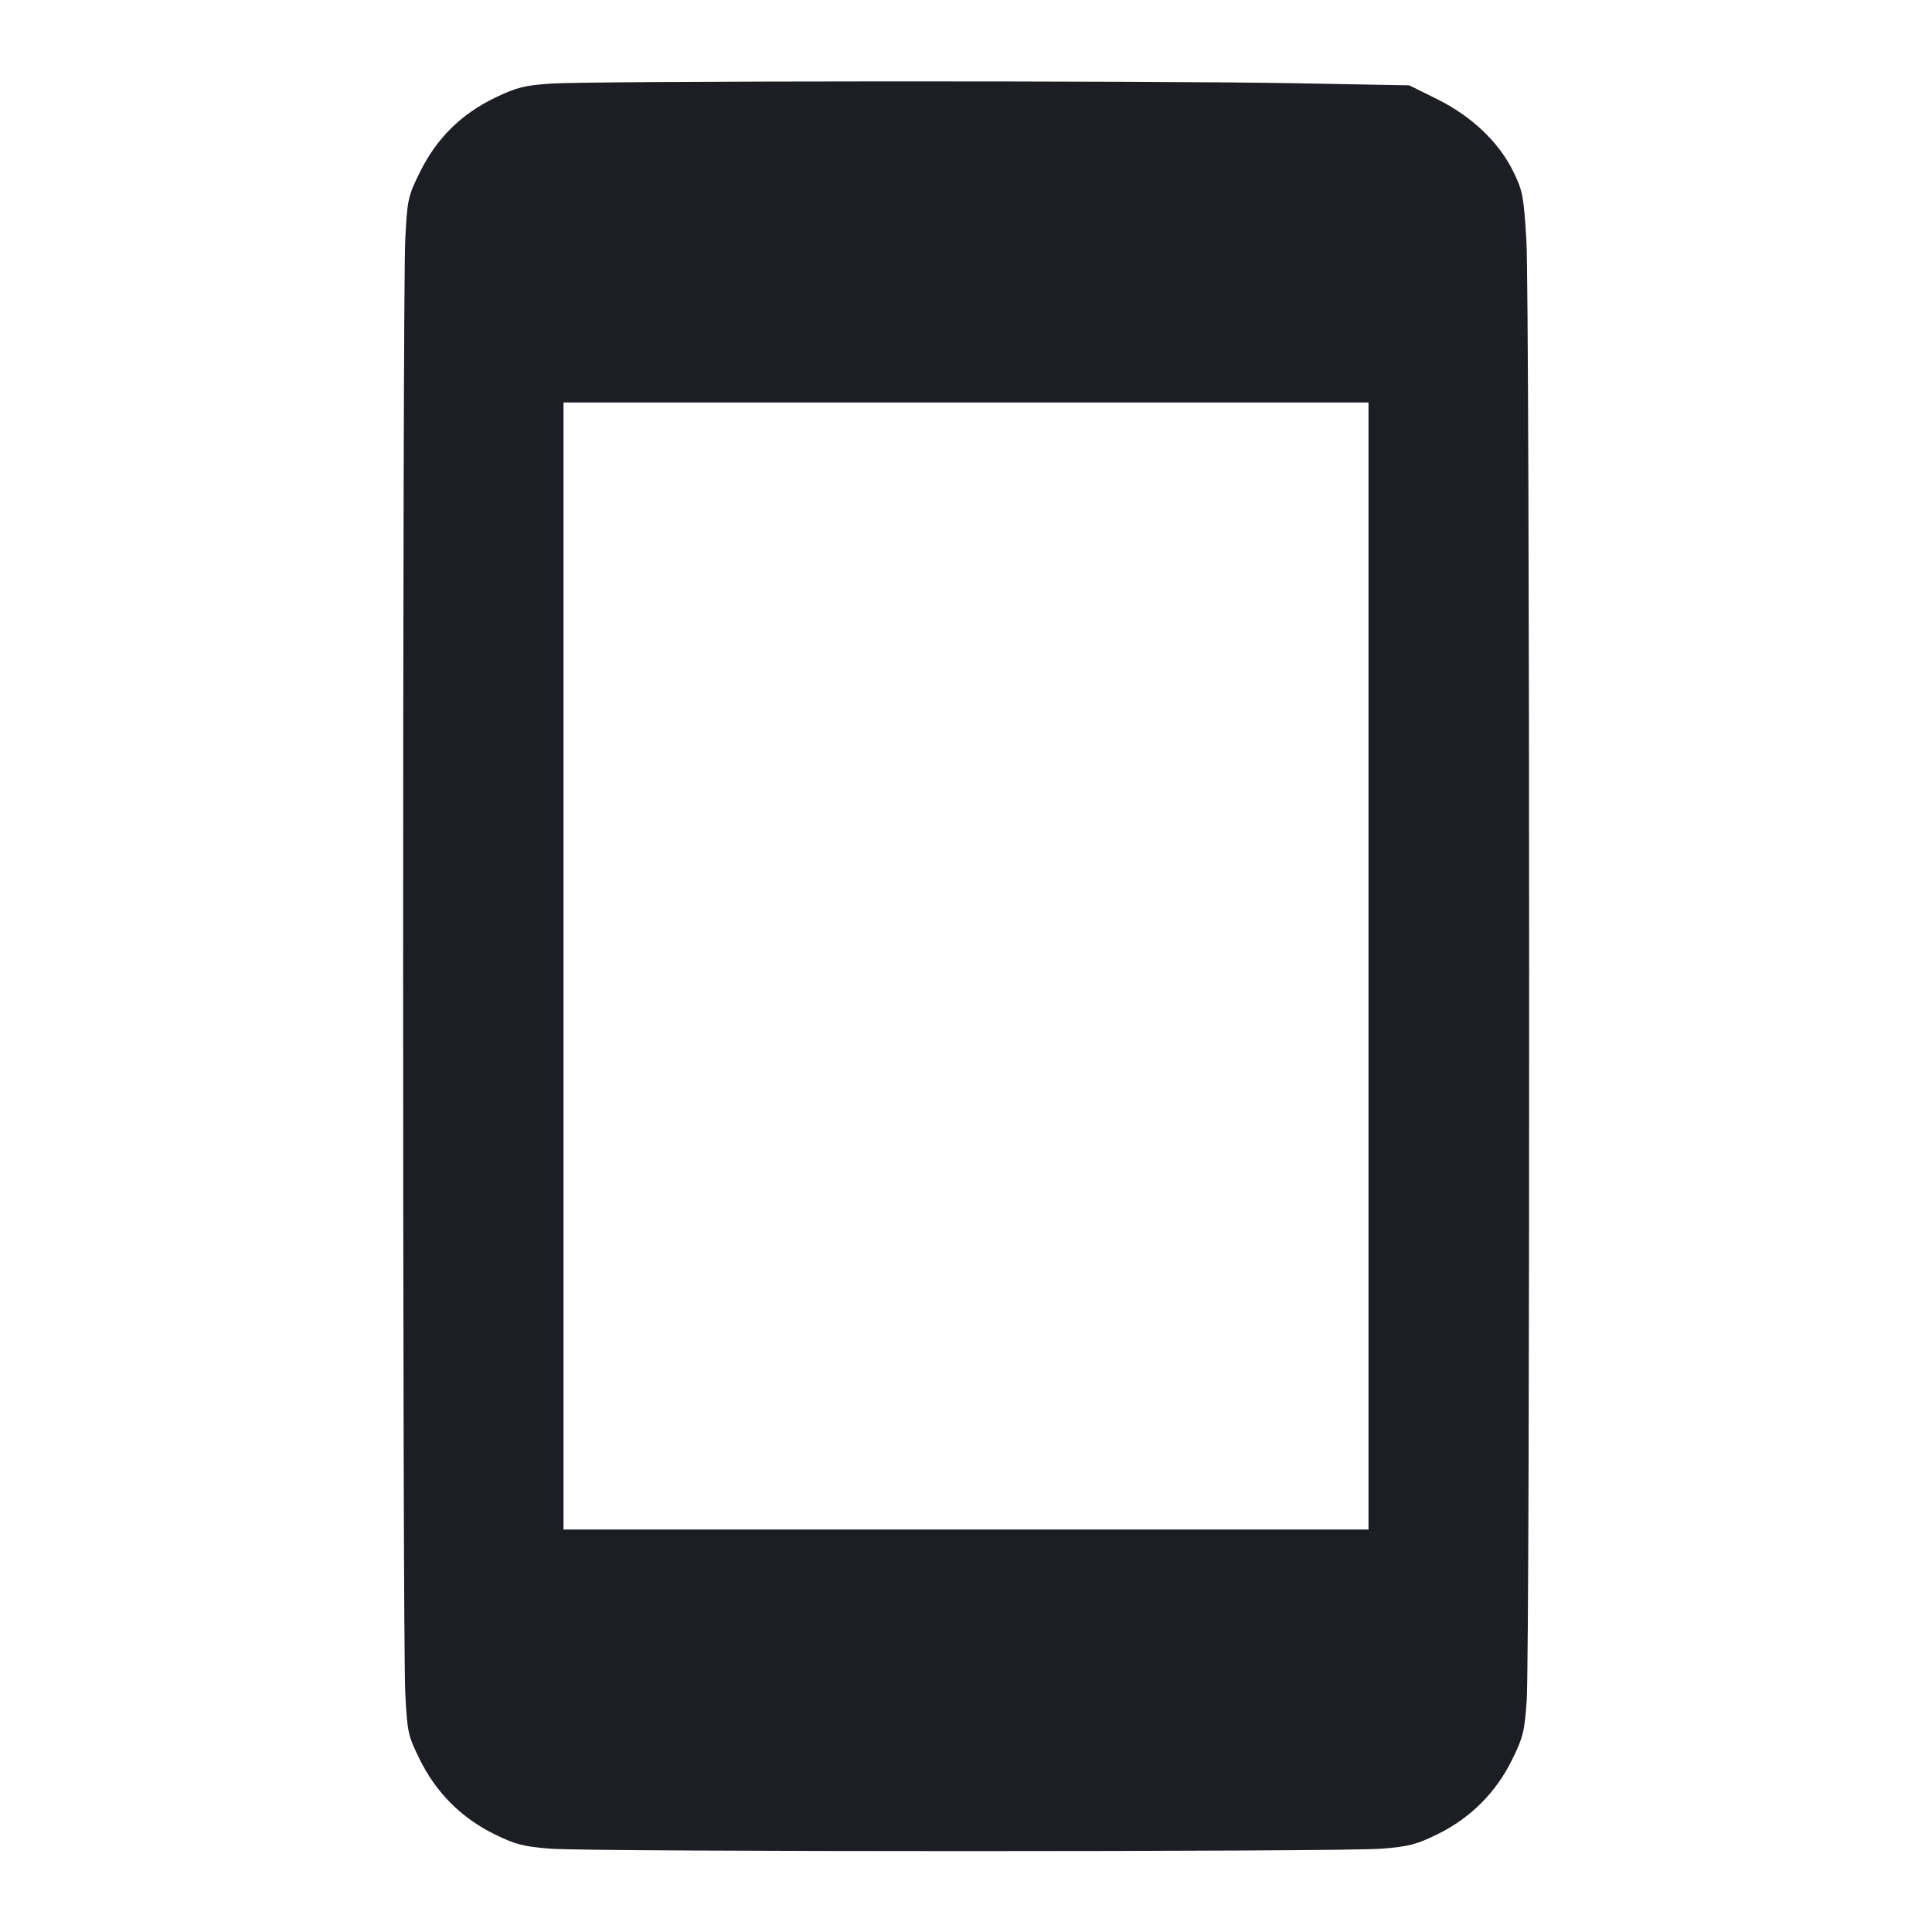 <svg viewBox="0 0 2400 2400" fill="none" xmlns="http://www.w3.org/2000/svg"><path d="M684.000 103.853 C 651.372 106.105,641.603 108.591,614.898 121.437 C 572.926 141.628,542.281 171.970,521.715 213.698 C 506.707 244.151,505.988 247.452,503.413 297.698 C 499.917 365.946,499.917 2034.054,503.413 2102.302 C 505.981 2152.411,506.738 2155.908,521.479 2185.734 C 541.779 2226.809,572.997 2258.125,613.693 2278.238 C 639.895 2291.188,649.792 2293.787,683.125 2296.476 C 733.818 2300.565,1666.182 2300.565,1716.875 2296.476 C 1750.208 2293.787,1760.105 2291.188,1786.307 2278.238 C 1826.855 2258.198,1858.232 2226.787,1878.337 2186.107 C 1891.939 2158.585,1893.851 2150.862,1896.516 2112.675 C 1900.828 2050.883,1900.472 369.263,1896.131 298.373 C 1892.754 243.214,1891.525 236.805,1879.729 212.843 C 1861.742 176.306,1828.082 144.394,1785.009 123.042 L 1750.631 106.000 1610.316 103.422 C 1429.606 100.101,733.672 100.425,684.000 103.853 M1700.000 1200.000 L 1700.000 1900.000 1200.000 1900.000 L 700.000 1900.000 700.000 1200.000 L 700.000 500.000 1200.000 500.000 L 1700.000 500.000 1700.000 1200.000 " fill="#1D1E23" stroke="none" fill-rule="evenodd"/></svg>